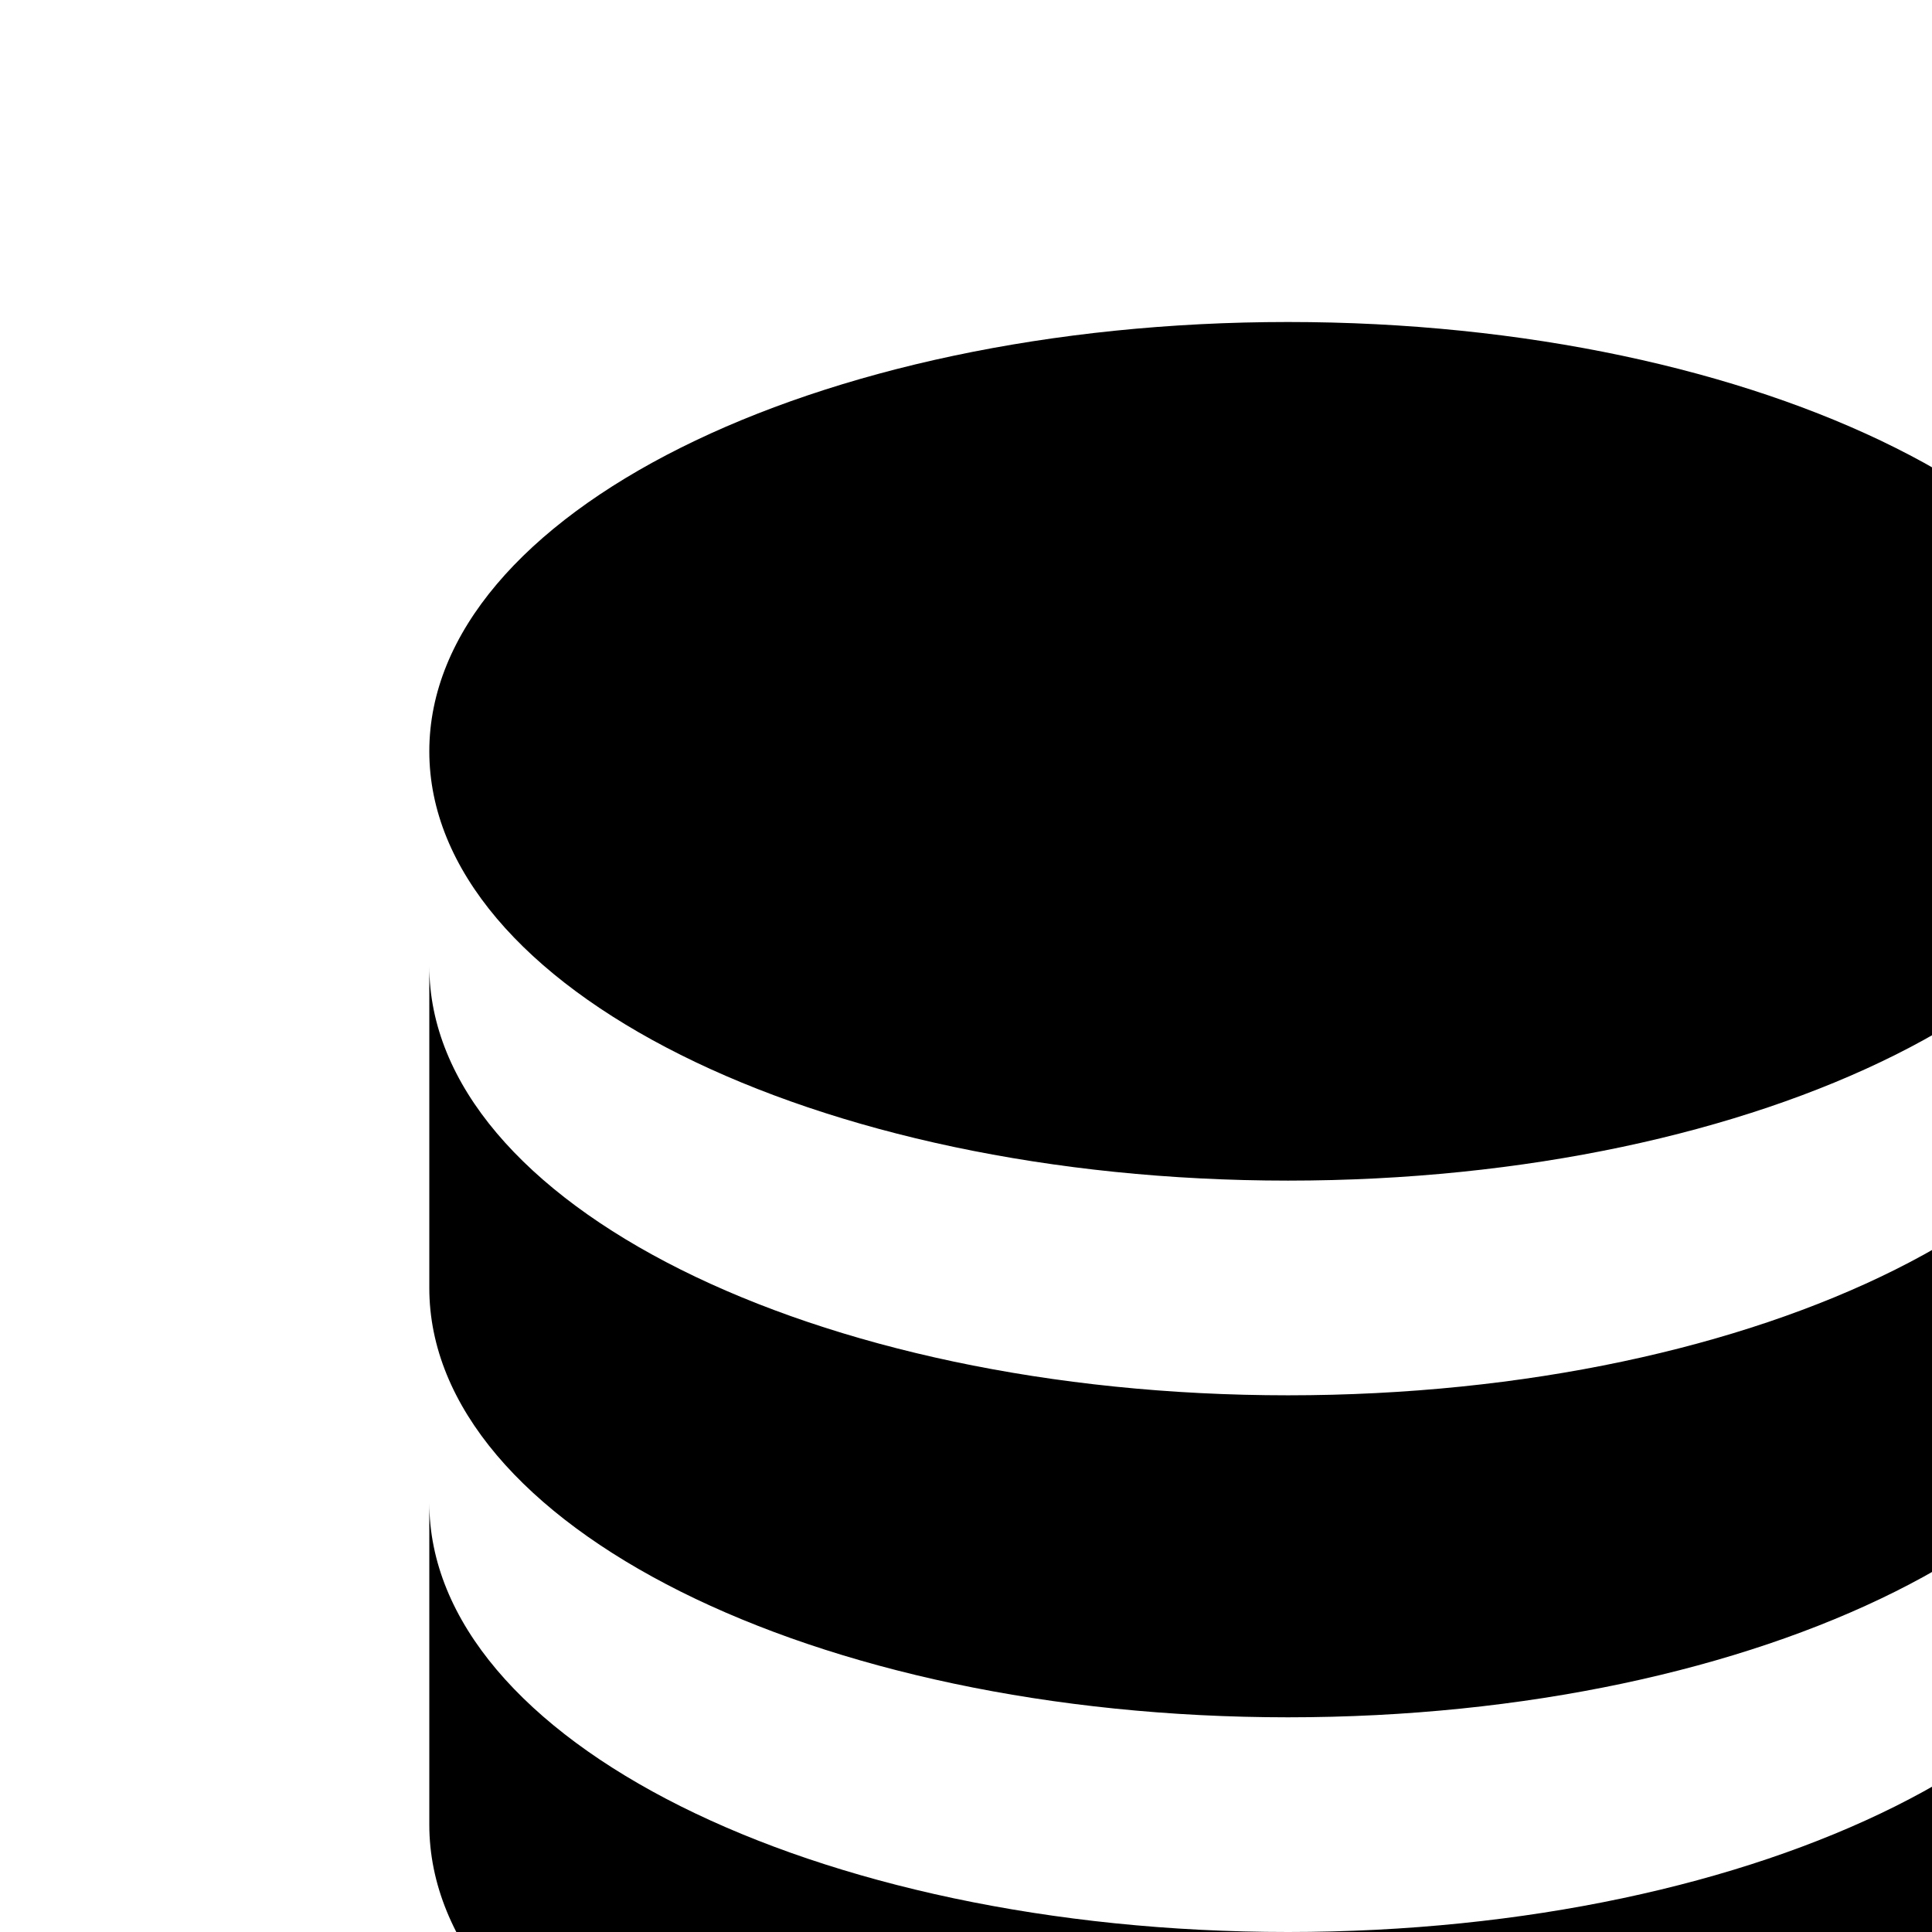 <svg xmlns="http://www.w3.org/2000/svg" height="18px" viewBox="0 0 24 24" width="18px" fill="#000000">
<path d="M16 4c-5.893 0-10.667 2.387-10.667 5.333s4.773 5.333 10.667 5.333c5.893 0 10.667-2.387 10.667-5.333s-4.773-5.333-10.667-5.333zM5.333 12v4c0 2.947 4.773 5.333 10.667 5.333s10.667-2.387 10.667-5.333v-4c0 2.947-4.773 5.333-10.667 5.333s-10.667-2.387-10.667-5.333zM5.333 18.667v4c0 2.947 4.773 5.333 10.667 5.333s10.667-2.387 10.667-5.333v-4c0 2.947-4.773 5.333-10.667 5.333s-10.667-2.387-10.667-5.333z"></path>
</svg>